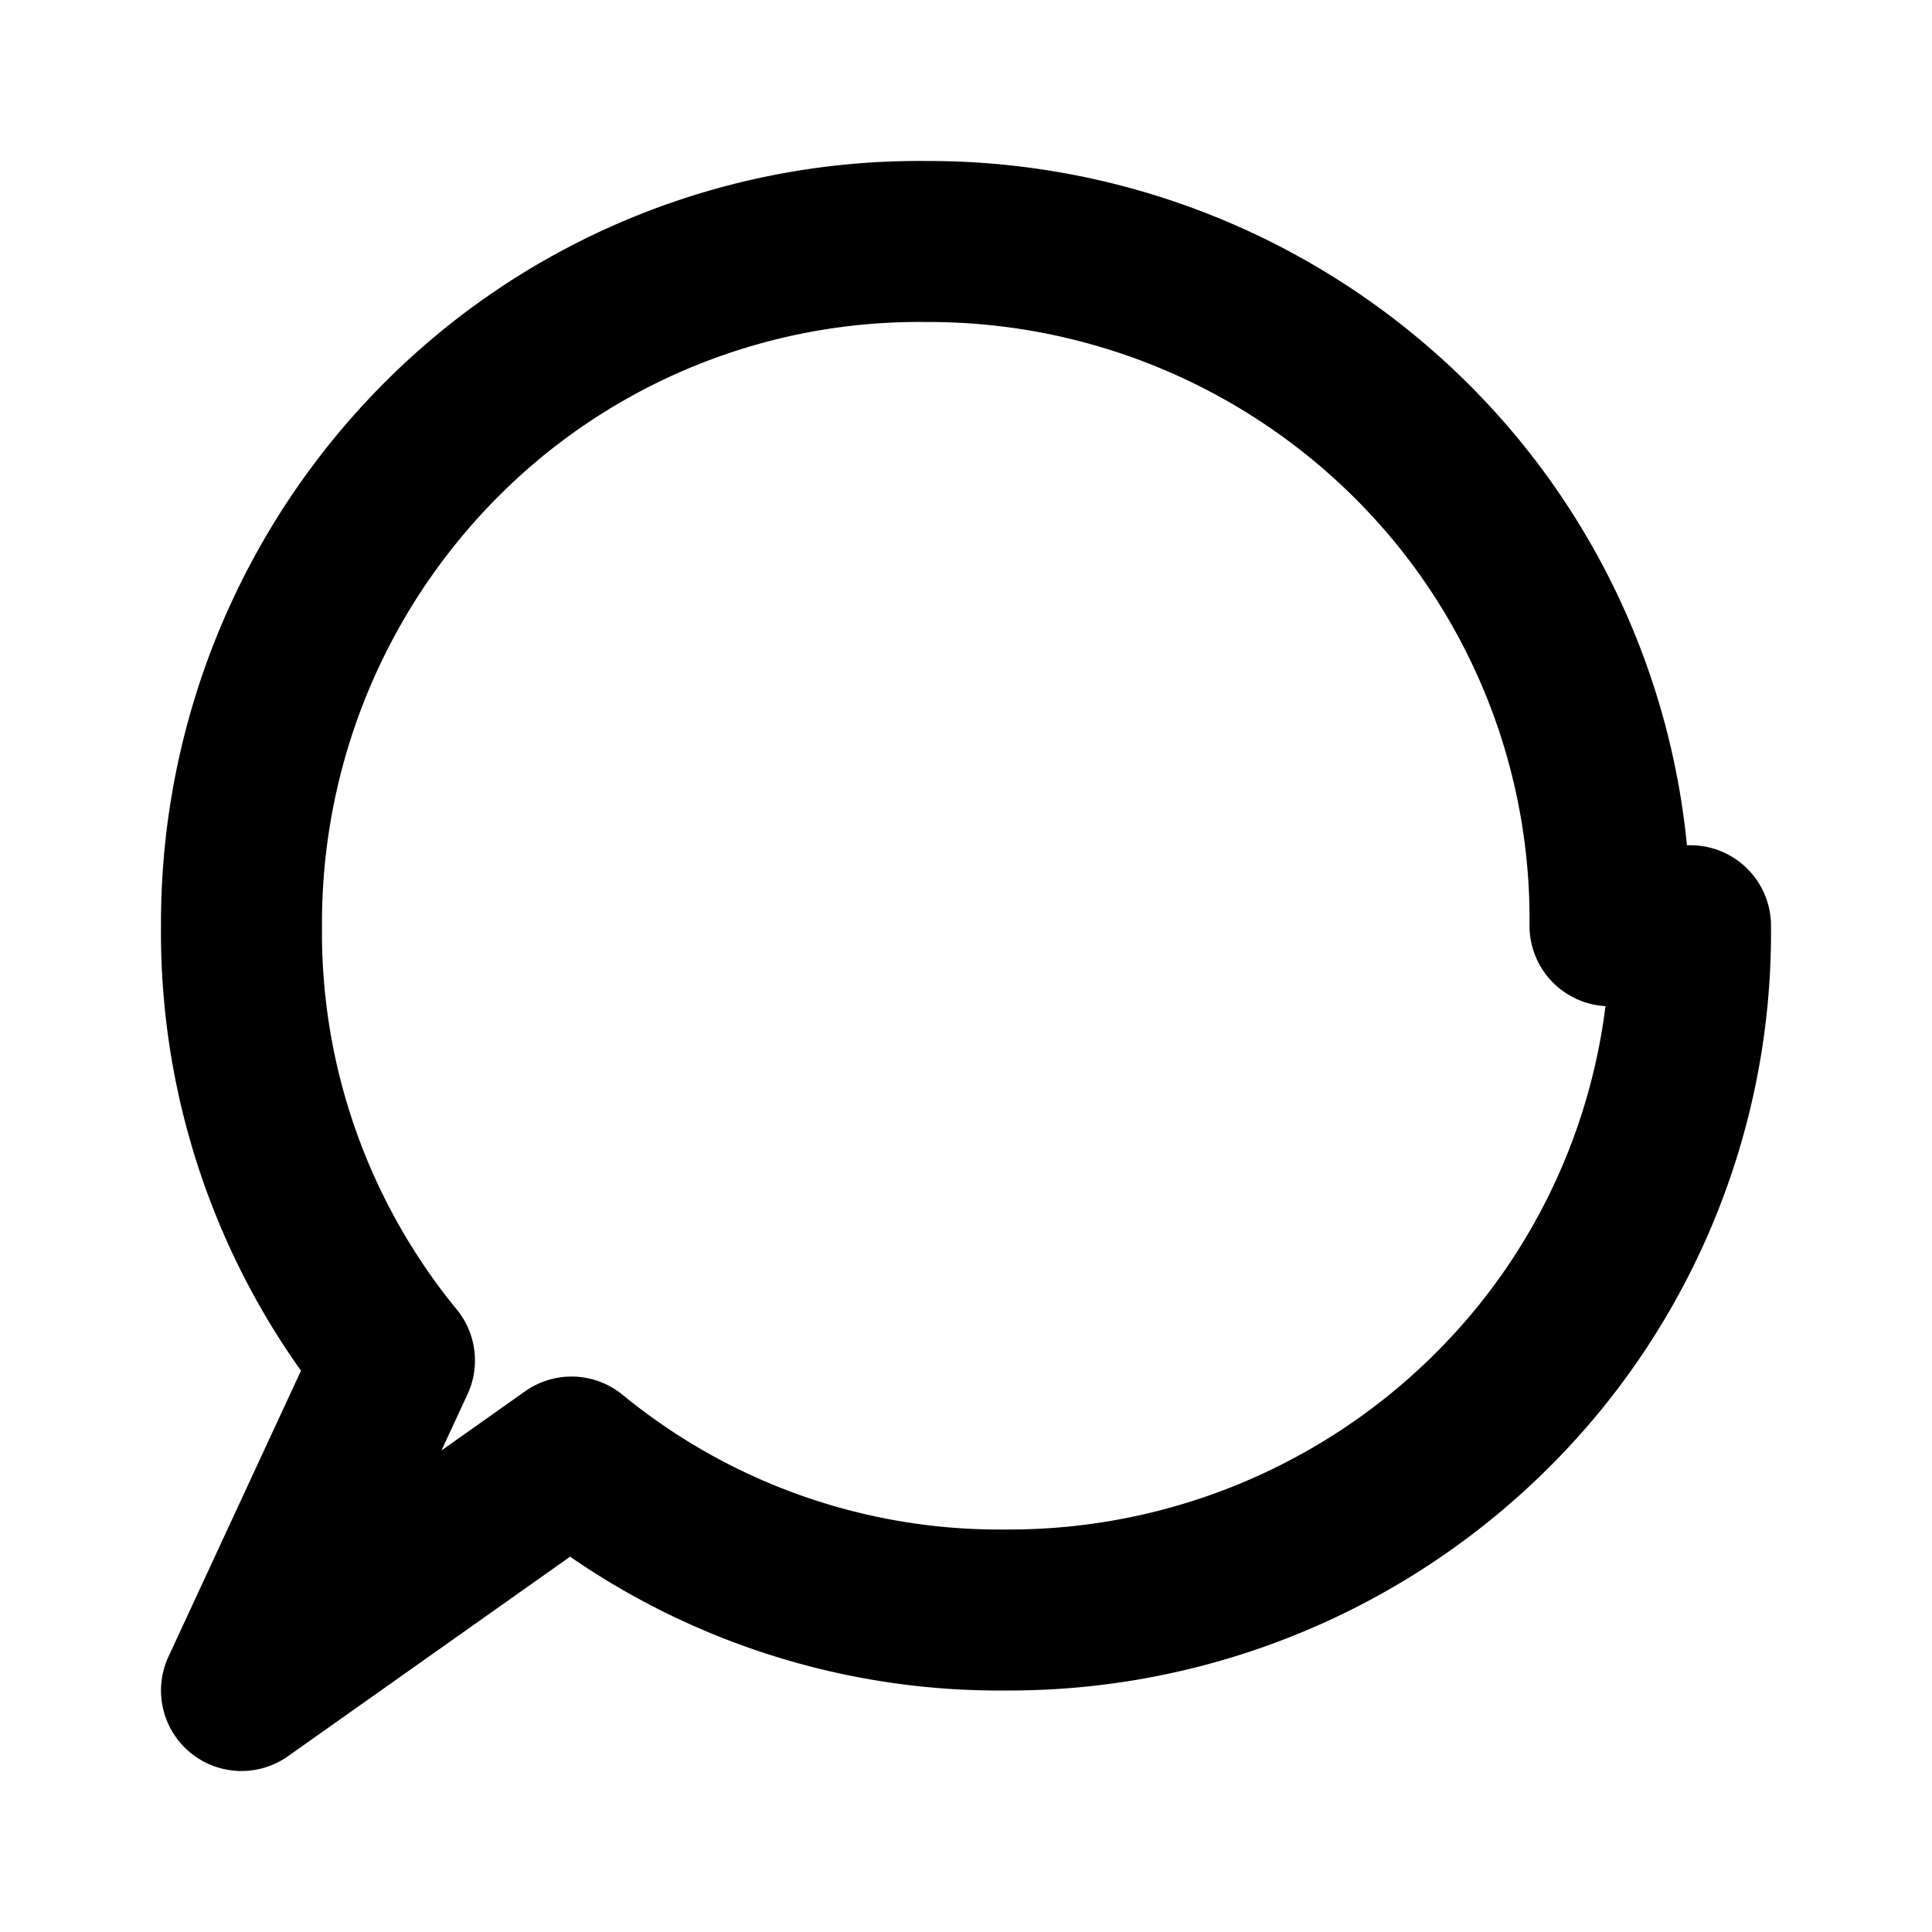 <svg xmlns="http://www.w3.org/2000/svg" width="24" height="24" fill="none" stroke="currentColor" stroke-width="2" stroke-linecap="round" stroke-linejoin="round" class="feather feather-message-circle">
  <path d="M21 11.5a8.38 8.38 0 0 1-1.9 5.4 8.5 8.5 0 0 1-6.6 3.1 8.38 8.38 0 0 1-5.4-1.9L3 21l1.9-4.1A8.38 8.38 0 0 1 3 11.5a8.5 8.5 0 0 1 3.1-6.6 8.38 8.38 0 0 1 5.4-1.9 8.5 8.5 0 0 1 6.6 3.1 8.38 8.38 0 0 1 1.9 5.4z"/>
</svg>
